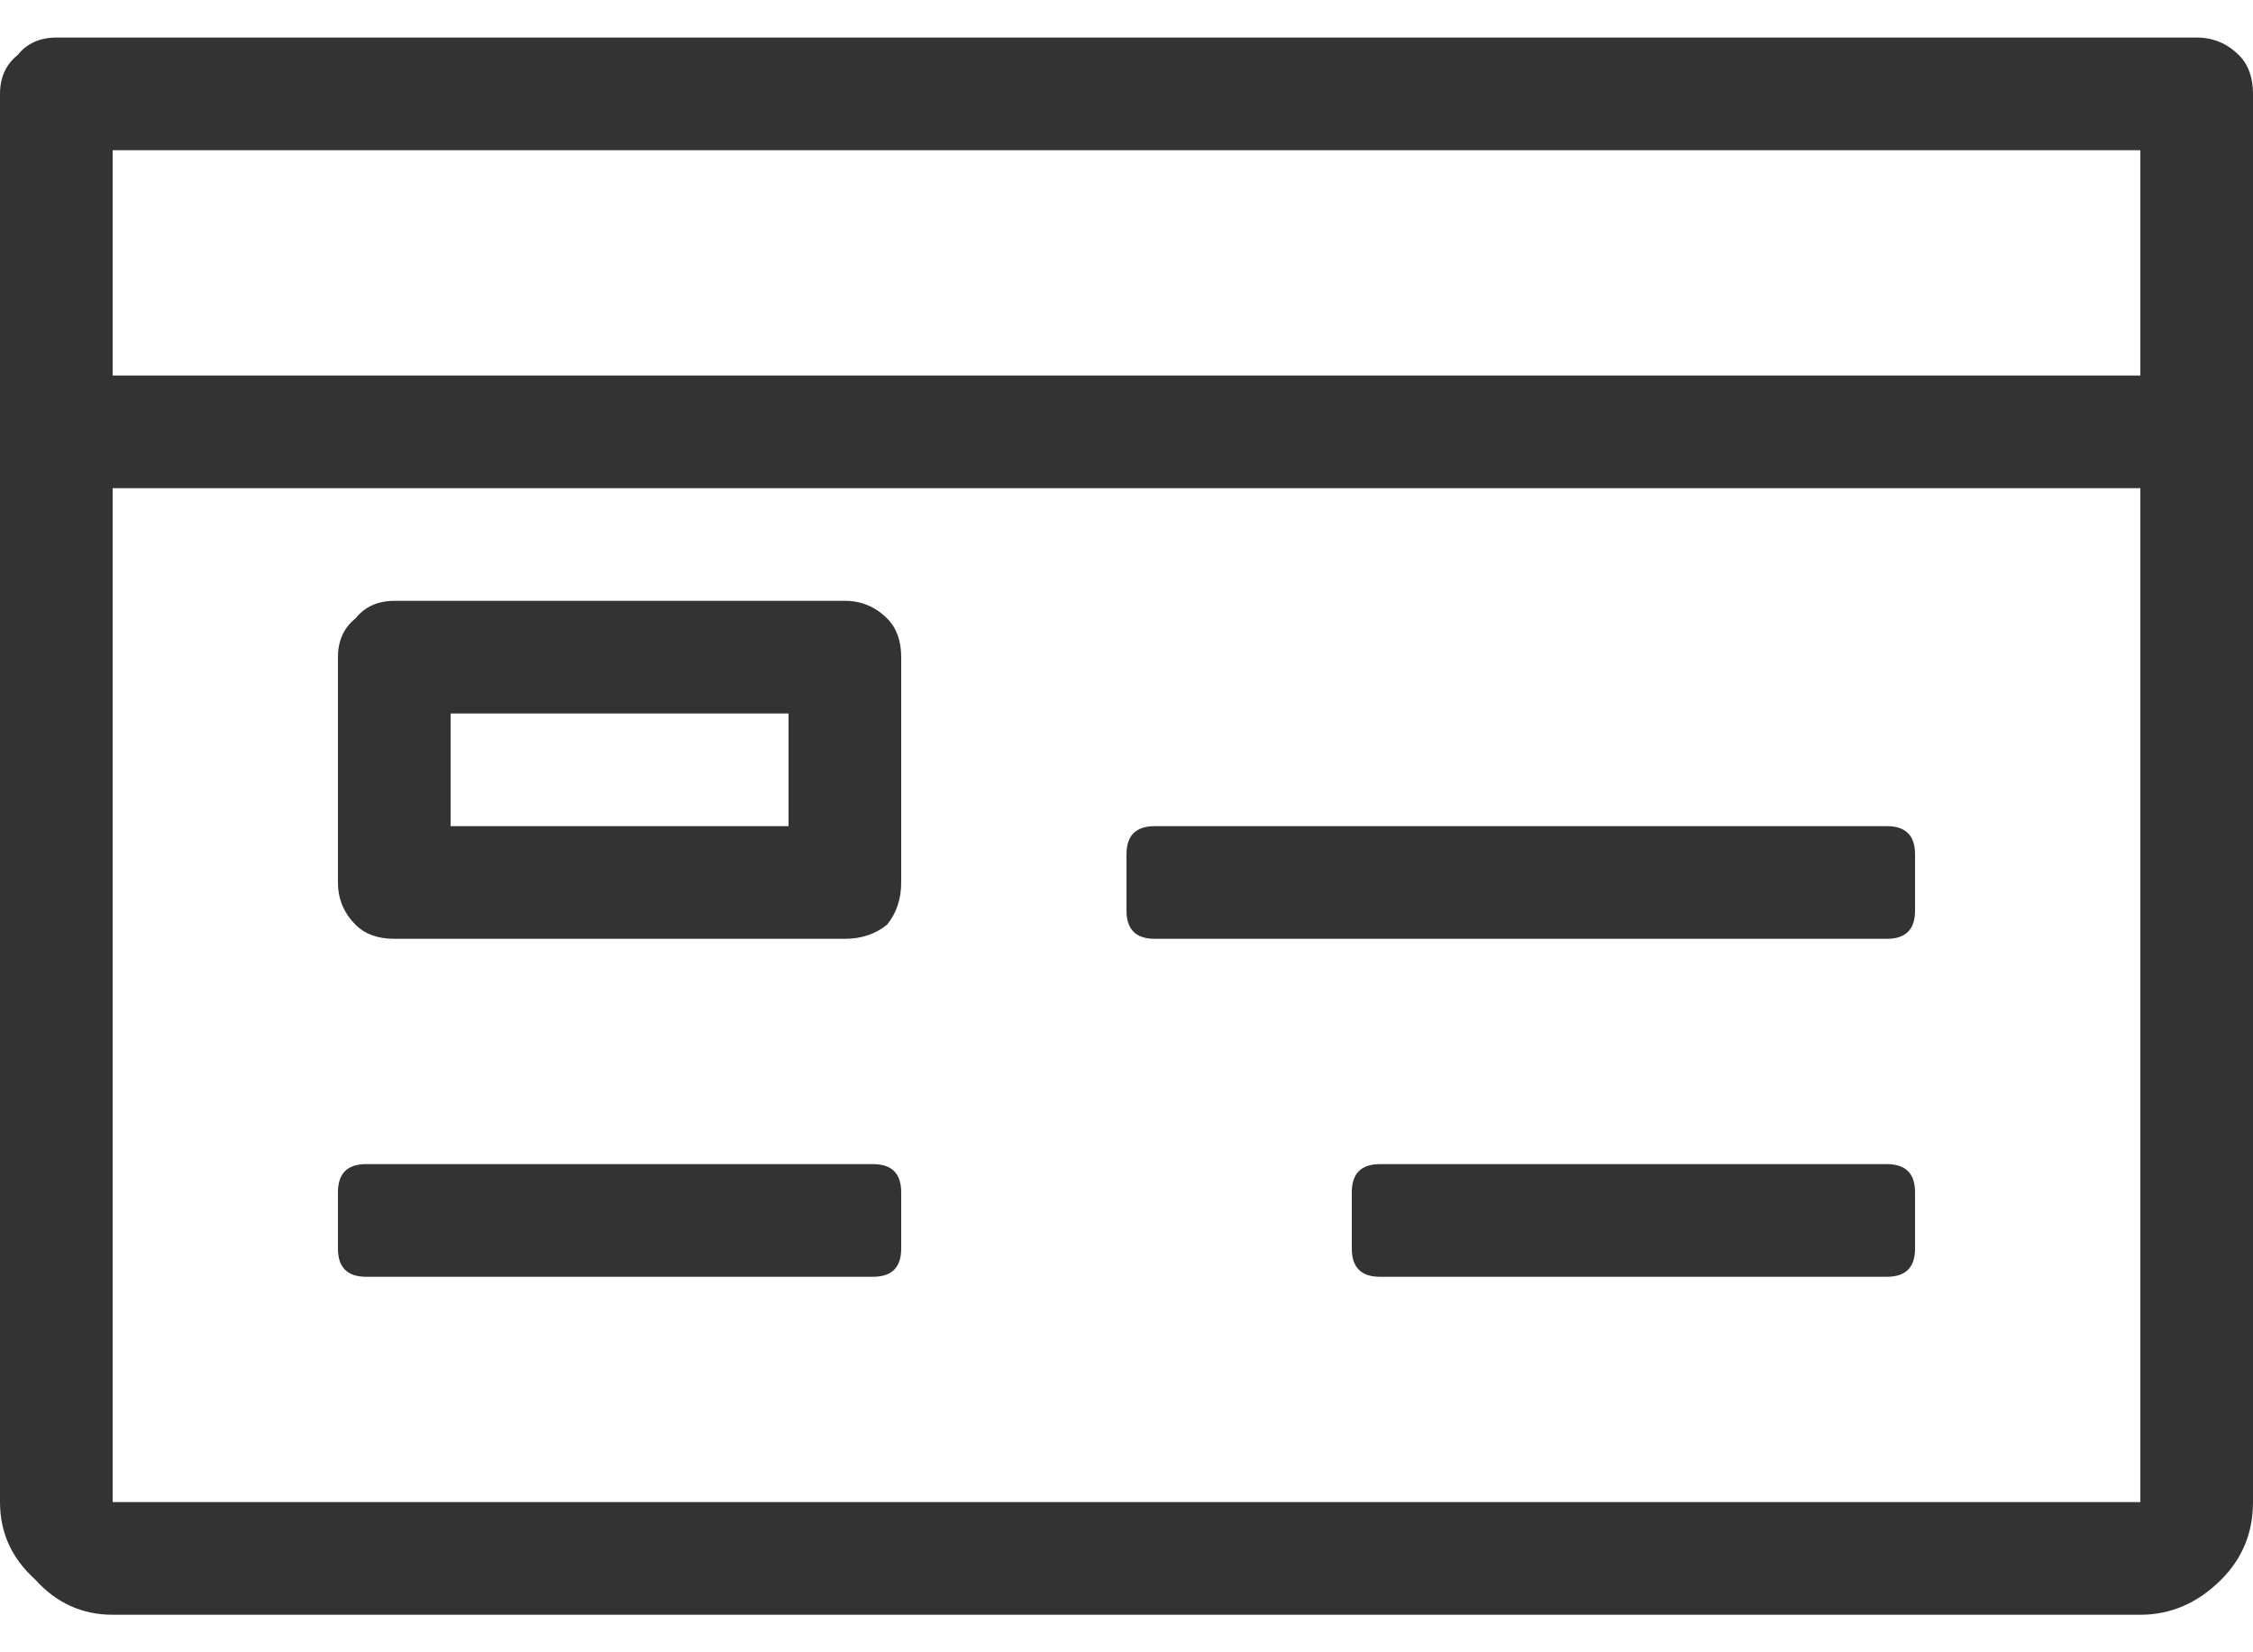 <svg width="30px" height="22px" viewBox="0 0 30 22" fill="none" xmlns="http://www.w3.org/2000/svg">
    <path d="M0.75 0.5C0.531 0.5 0.359 0.578 0.234 0.734C0.078 0.859 0 1.031 0 1.25V20C0 20.406 0.156 20.75 0.469 21.031C0.75 21.344 1.094 21.5 1.5 21.5H28.5C28.906 21.5 29.266 21.344 29.578 21.031C29.859 20.75 30 20.406 30 20V1.25C30 1.031 29.938 0.859 29.812 0.734C29.656 0.578 29.469 0.5 29.25 0.5H0.75ZM1.5 20V6.5H28.5V20H1.5ZM1.5 5V2H28.5V5H1.5ZM25.125 17C25.375 17 25.5 16.875 25.5 16.625V15.875C25.5 15.625 25.375 15.5 25.125 15.5H18.375C18.125 15.5 18 15.625 18 15.875V16.625C18 16.875 18.125 17 18.375 17H25.125ZM11.625 17C11.875 17 12 16.875 12 16.625V15.875C12 15.625 11.875 15.5 11.625 15.5H4.875C4.625 15.5 4.5 15.625 4.5 15.875V16.625C4.5 16.875 4.625 17 4.875 17H11.625ZM25.125 12.5C25.375 12.5 25.5 12.375 25.5 12.125V11.375C25.5 11.125 25.375 11 25.125 11H15.375C15.125 11 15 11.125 15 11.375V12.125C15 12.375 15.125 12.5 15.375 12.5H25.125ZM11.25 12.5C11.469 12.5 11.656 12.438 11.812 12.312C11.938 12.156 12 11.969 12 11.75V8.75C12 8.531 11.938 8.359 11.812 8.234C11.656 8.078 11.469 8 11.25 8H5.25C5.031 8 4.859 8.078 4.734 8.234C4.578 8.359 4.5 8.531 4.5 8.75V11.75C4.5 11.969 4.578 12.156 4.734 12.312C4.859 12.438 5.031 12.5 5.25 12.5H11.25ZM10.5 9.5V11H6V9.5H10.5Z" fill="#333333"/>
</svg>
